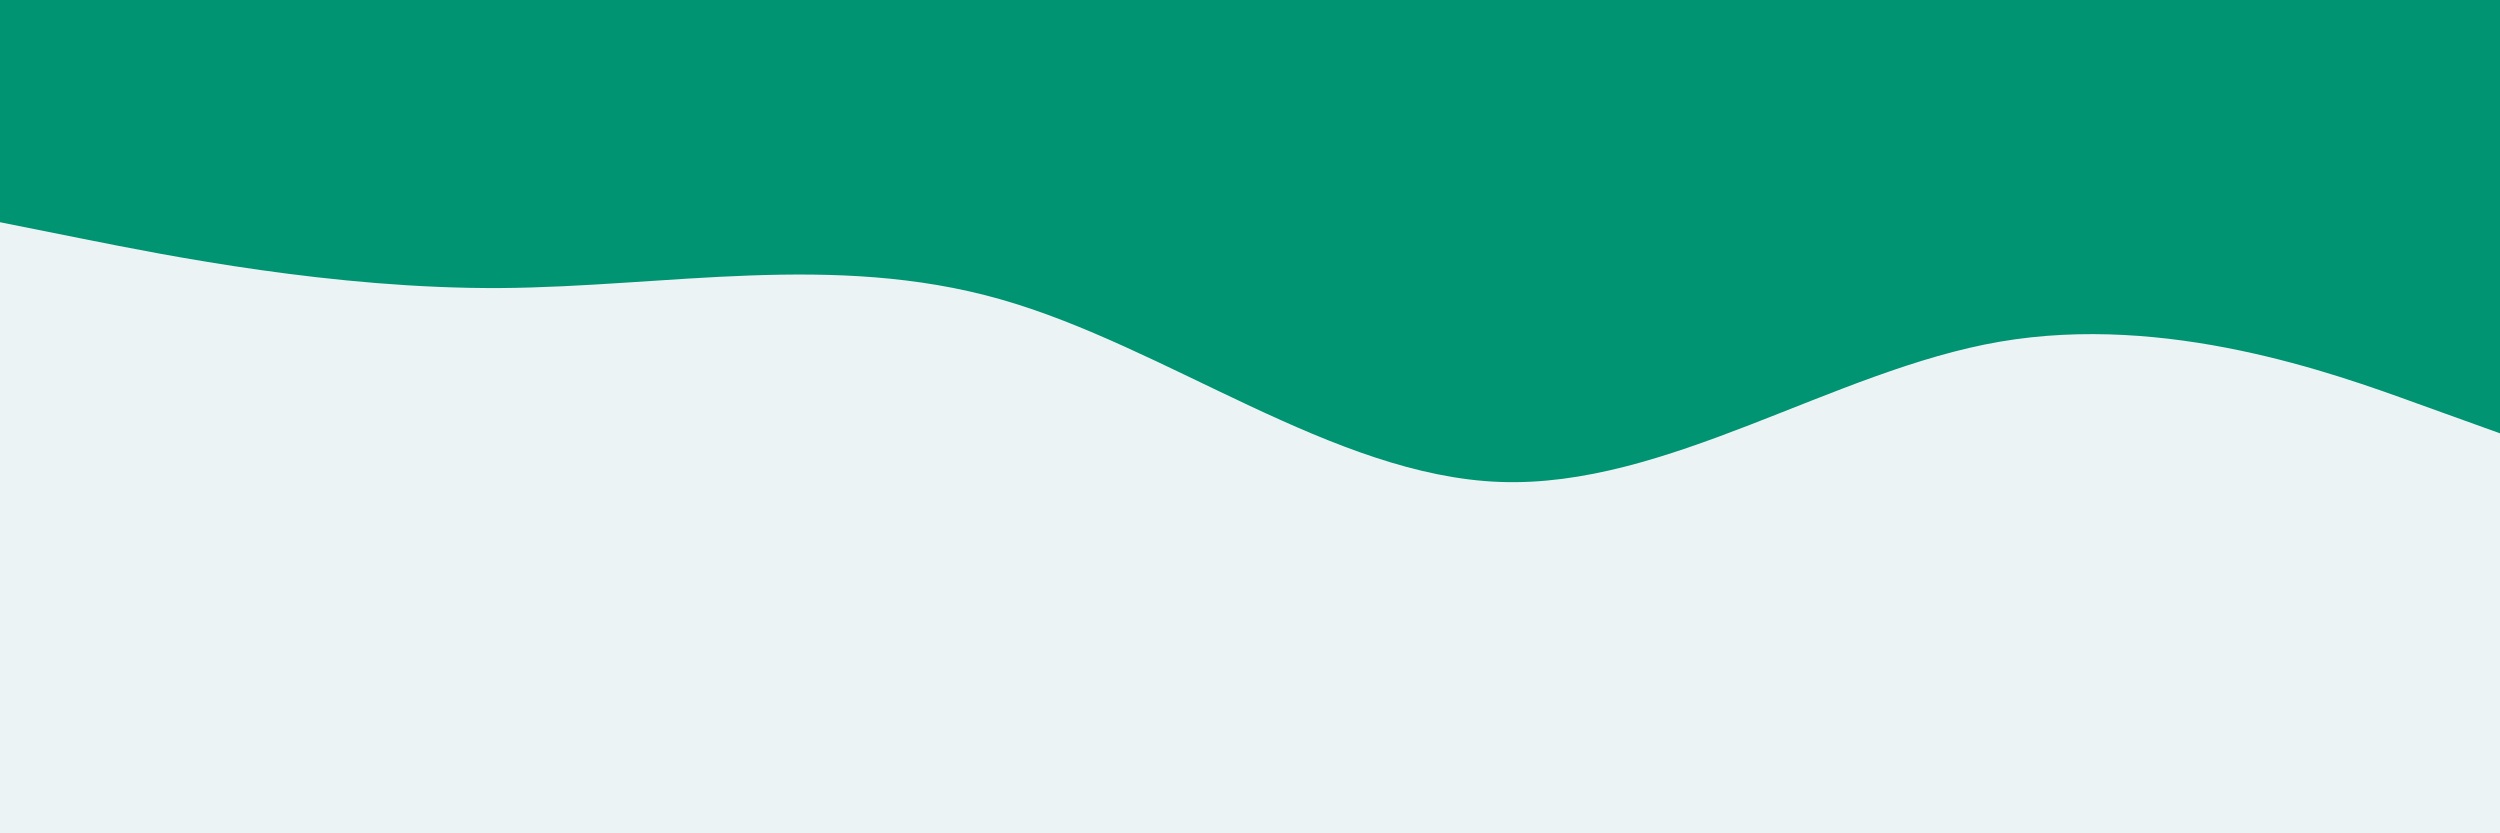 <svg id="visual" viewBox="0 0 900 300" width="900" height="300" xmlns="http://www.w3.org/2000/svg" xmlns:xlink="http://www.w3.org/1999/xlink" version="1.1"><rect x="0" y="0" width="900" height="300" fill="#ecf3f5"></rect><path d="M0 80L30 86C60 92 120 104 180 103.7C240 103.3 300 90.7 360 107.7C420 124.7 480 171.3 540 173.5C600 175.7 660 133.3 720 123C780 112.7 840 134.3 870 145.2L900 156L900 0L870 0C840 0 780 0 720 0C660 0 600 0 540 0C480 0 420 0 360 0C300 0 240 0 180 0C120 0 60 0 30 0L0 0Z" fill="#009473" stroke-linecap="round" stroke-linejoin="miter"></path></svg>